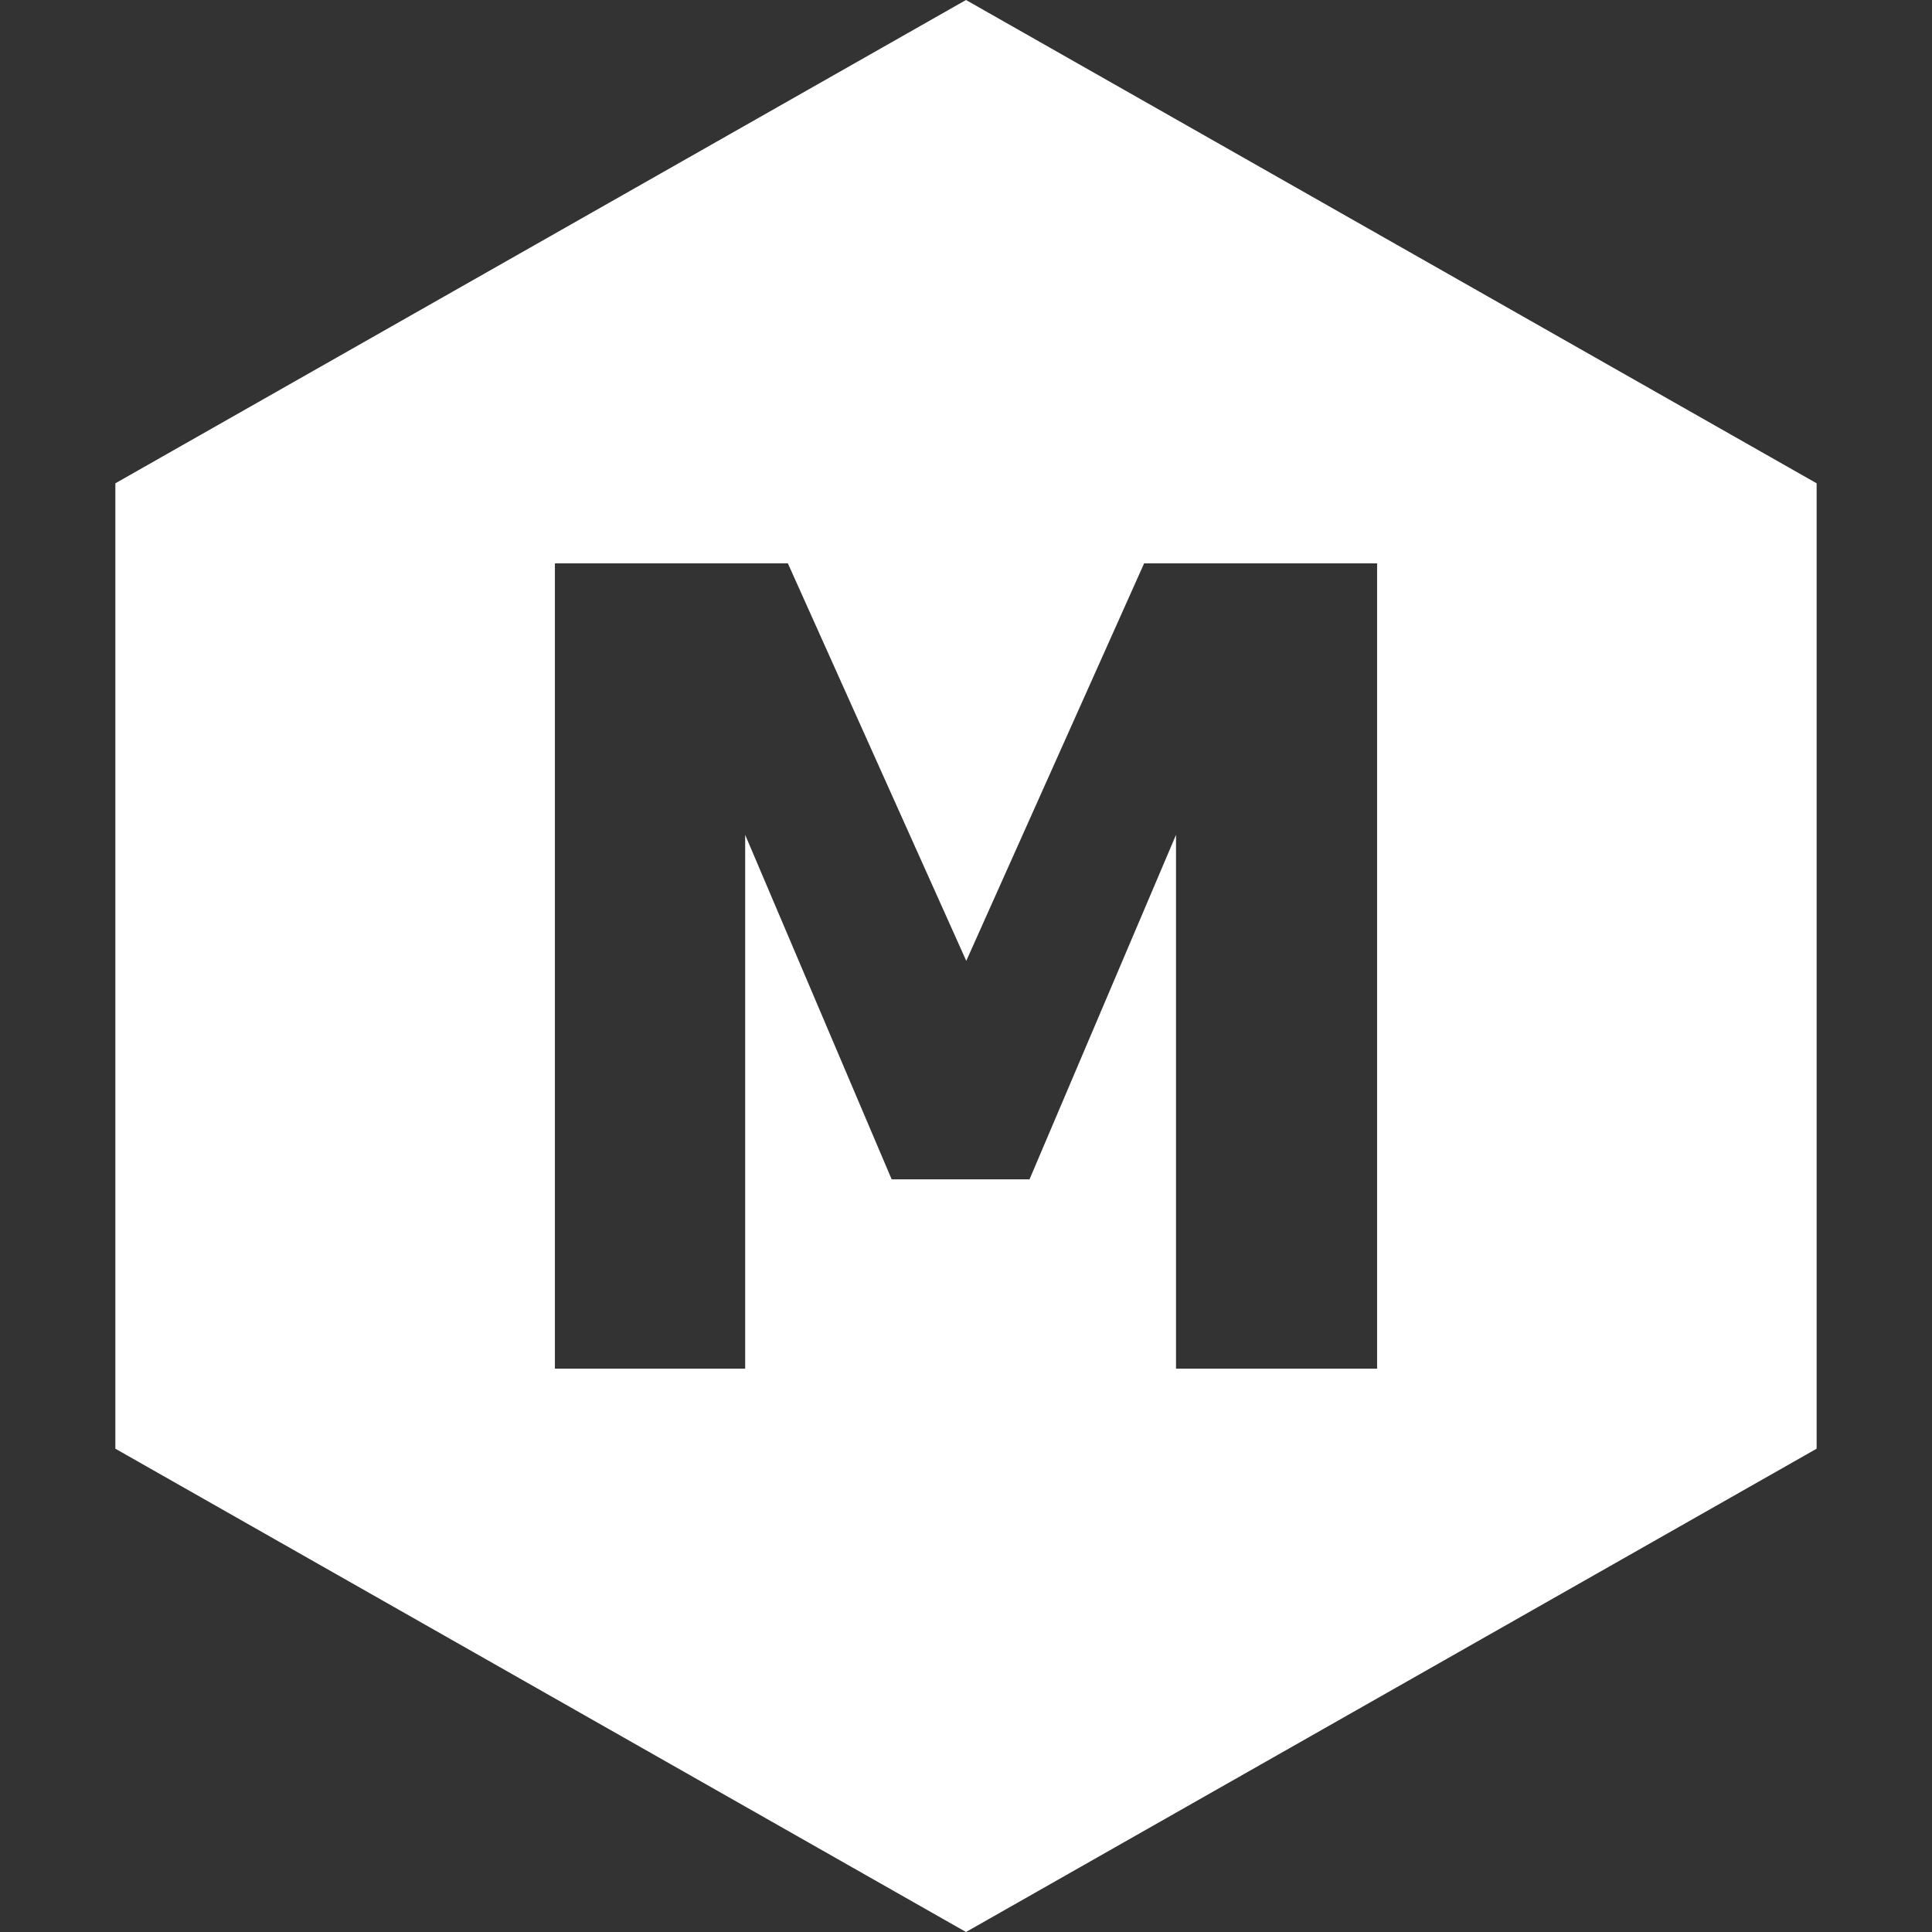 <?xml version="1.0" encoding="UTF-8" standalone="no"?>
<svg width="500px" height="500px" viewBox="0 0 500 500" version="1.1" xmlns="http://www.w3.org/2000/svg" xmlns:xlink="http://www.w3.org/1999/xlink" xmlns:sketch="http://www.bohemiancoding.com/sketch/ns">
    <rect x="0" y="0" width="500" height="500" fill="#333333" stroke="none"/>
    <!-- Generator: Sketch 3.3.2 (12043) - http://www.bohemiancoding.com/sketch -->
    <title>logo-white</title>
    <desc>Created with Sketch.</desc>
    <defs></defs>
    <g id="Page-1" stroke="none" stroke-width="1" fill="none" fill-rule="evenodd" sketch:type="MSPage">
        <g id="logo-white" sketch:type="MSArtboardGroup" fill="#FFFFFF">
            <path d="M29.855,125.079 L29.855,374.921 L250,500 L470.145,374.921 L470.145,125.079 L250,0 L29.855,125.079 Z M356.393,354.204 L304.351,354.204 L304.351,216.058 L266.438,305.216 L230.764,305.216 L192.851,216.058 L192.851,354.204 L143.607,354.204 L143.607,145.796 L203.903,145.796 L250.07,248.67 L296.097,145.796 L356.393,145.796 L356.393,354.204 Z" id="Logo" sketch:type="MSShapeGroup"></path>
        </g>
    </g>
</svg>